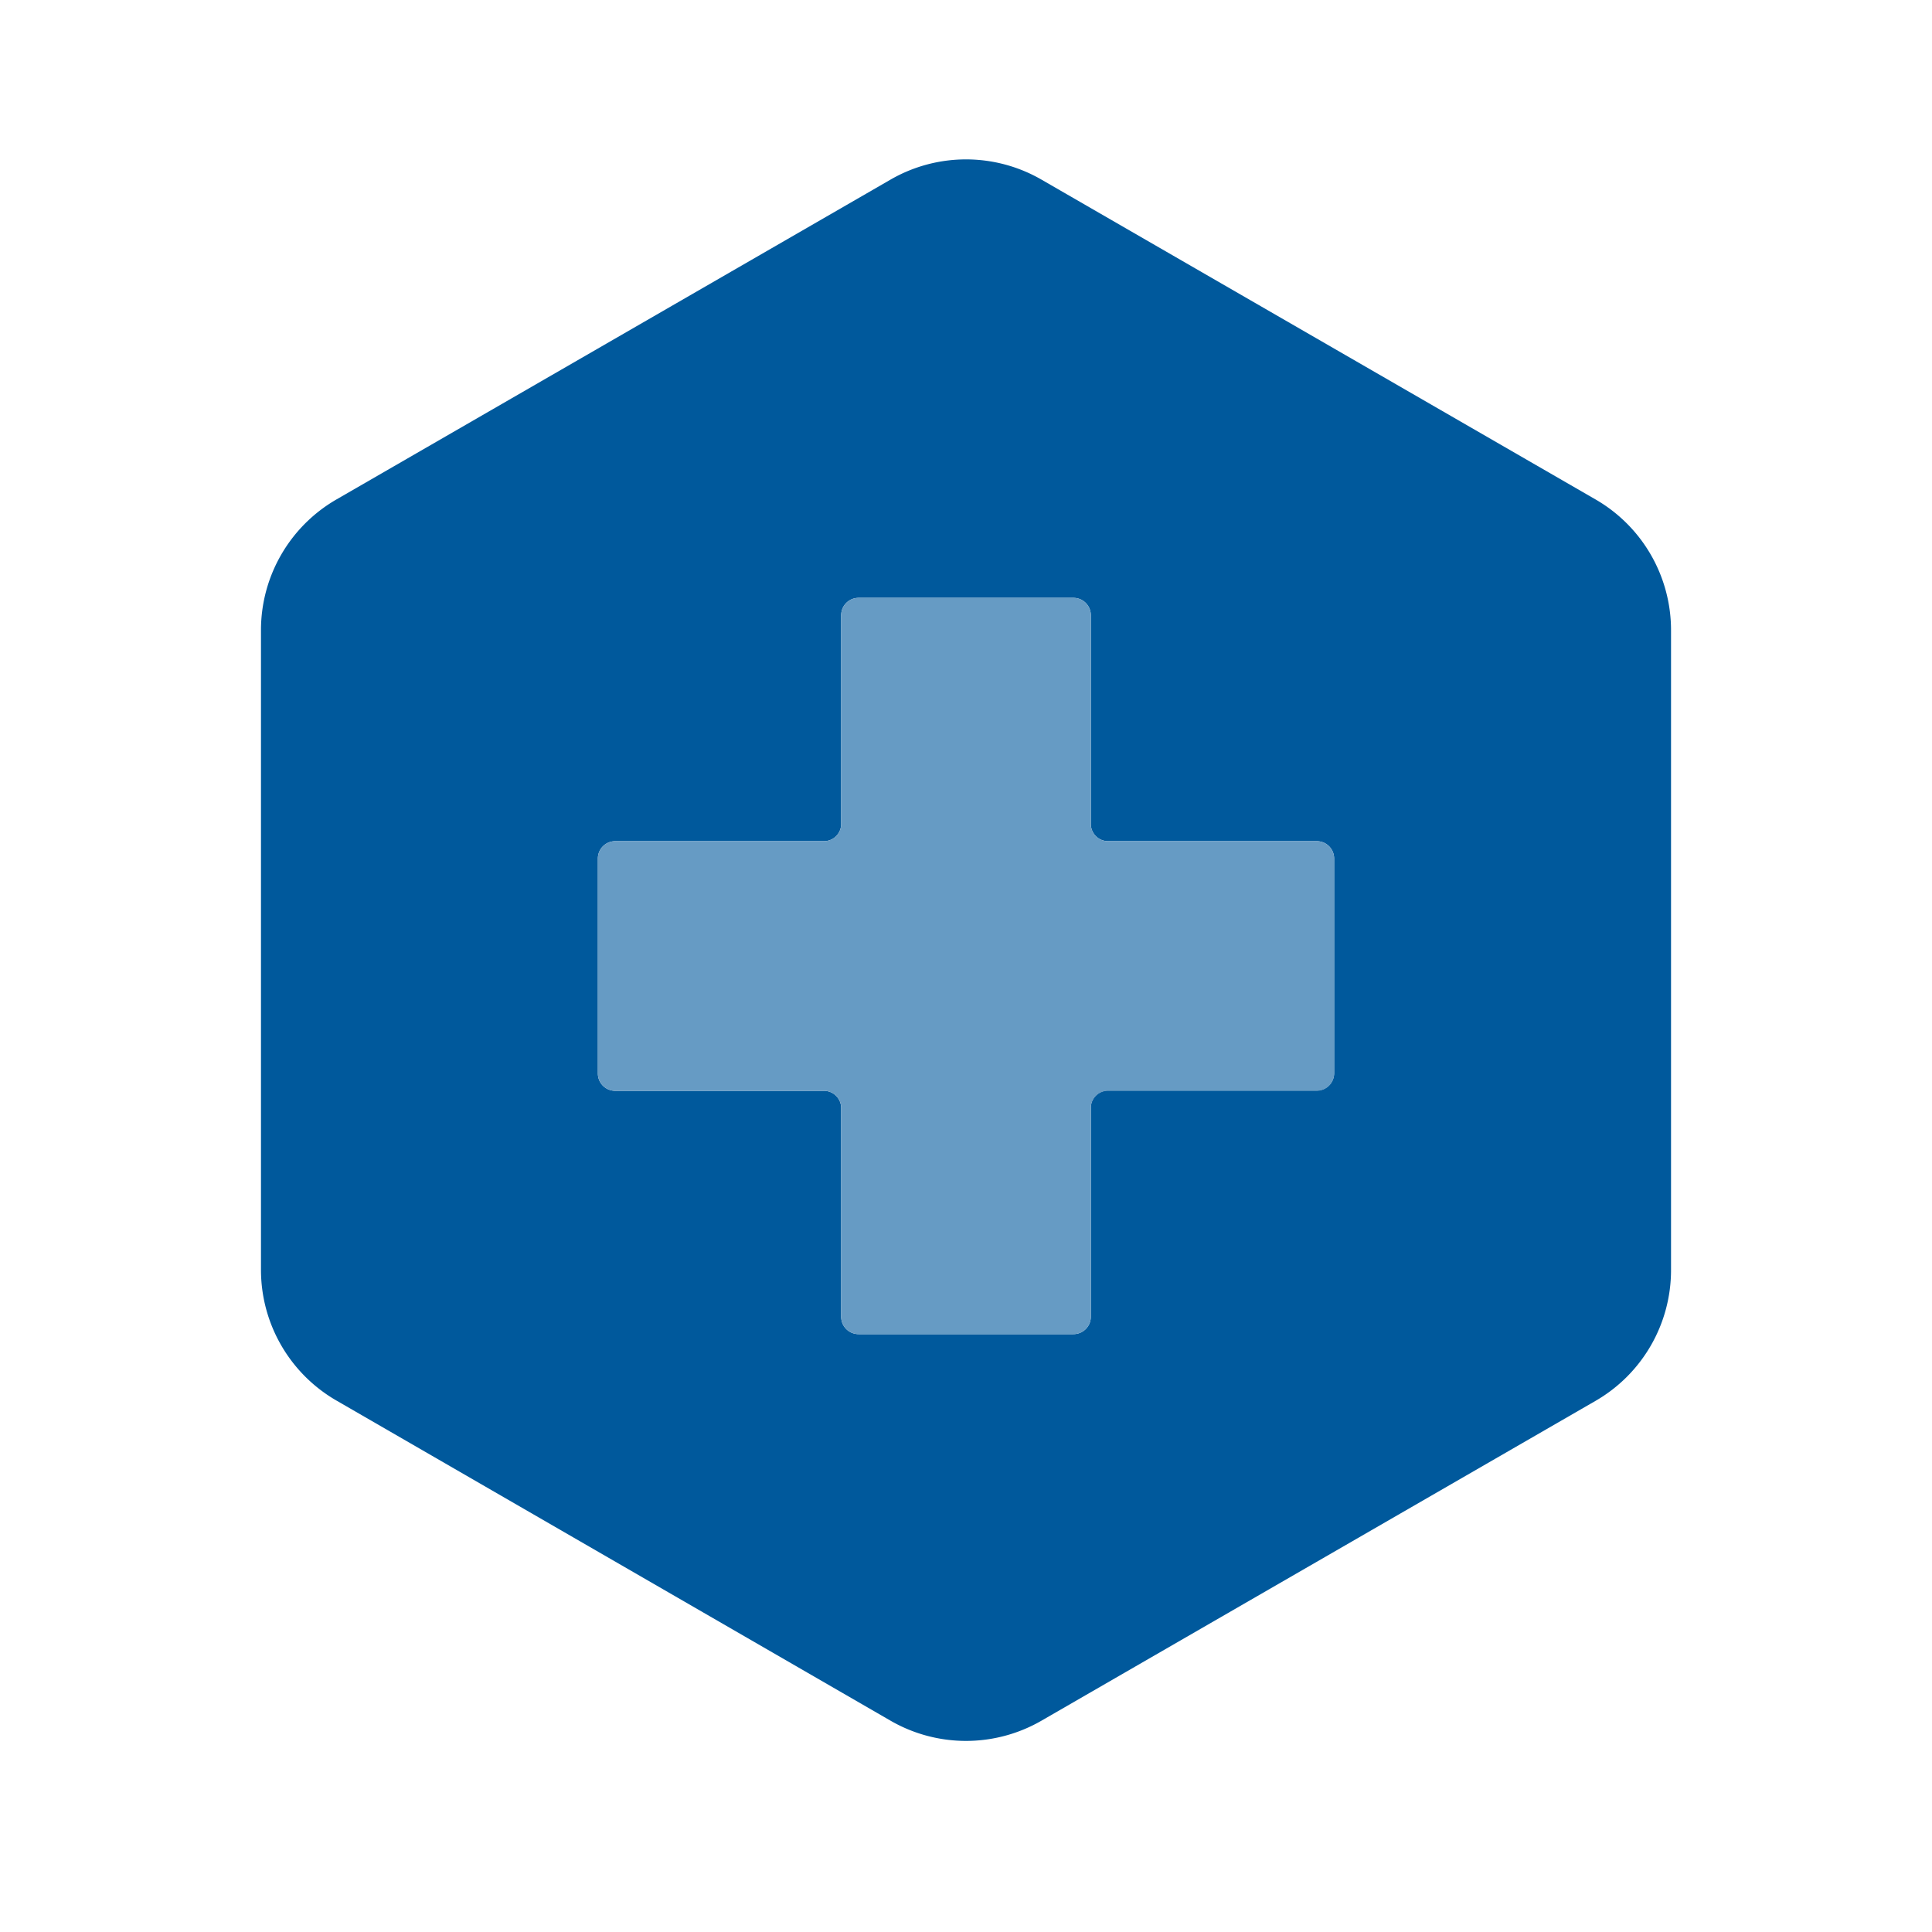 <svg id="Layer_1" data-name="Layer 1" xmlns="http://www.w3.org/2000/svg" viewBox="0 0 128 128"><defs><style>.cls-1{fill:#00599c;}.cls-2{fill:#669bc4;}</style></defs><path class="cls-1" d="M105.71,33.09,69,11.9a10,10,0,0,0-10,0L22.29,33.09a10,10,0,0,0-5,8.66V84.13a10,10,0,0,0,5,8.66L59,114a10,10,0,0,0,10,0l36.71-21.19a10,10,0,0,0,5-8.66V41.75A10,10,0,0,0,105.71,33.09Zm-17.32,38a1.15,1.15,0,0,1-1.15,1.16H73.42a1.14,1.14,0,0,0-1.15,1.15V87.24a1.15,1.15,0,0,1-1.16,1.15H56.89a1.15,1.15,0,0,1-1.16-1.15V73.42a1.14,1.14,0,0,0-1.15-1.15H40.76a1.15,1.15,0,0,1-1.15-1.16V56.89a1.15,1.15,0,0,1,1.15-1.16H54.58a1.14,1.14,0,0,0,1.15-1.15V40.76a1.15,1.15,0,0,1,1.16-1.15H71.11a1.15,1.15,0,0,1,1.16,1.15V54.58a1.14,1.14,0,0,0,1.15,1.15H87.24a1.15,1.15,0,0,1,1.15,1.16Z"/><path class="cls-2" d="M87.24,55.73H73.42a1.14,1.14,0,0,1-1.15-1.15V40.76a1.15,1.15,0,0,0-1.16-1.15H56.89a1.15,1.15,0,0,0-1.16,1.15V54.58a1.14,1.14,0,0,1-1.15,1.15H40.76a1.15,1.15,0,0,0-1.15,1.16V71.11a1.15,1.15,0,0,0,1.15,1.16H54.58a1.14,1.14,0,0,1,1.15,1.15V87.24a1.15,1.15,0,0,0,1.16,1.15H71.11a1.15,1.15,0,0,0,1.16-1.15V73.42a1.14,1.14,0,0,1,1.15-1.15H87.24a1.15,1.15,0,0,0,1.15-1.16V56.89A1.15,1.15,0,0,0,87.24,55.73Z"/></svg>